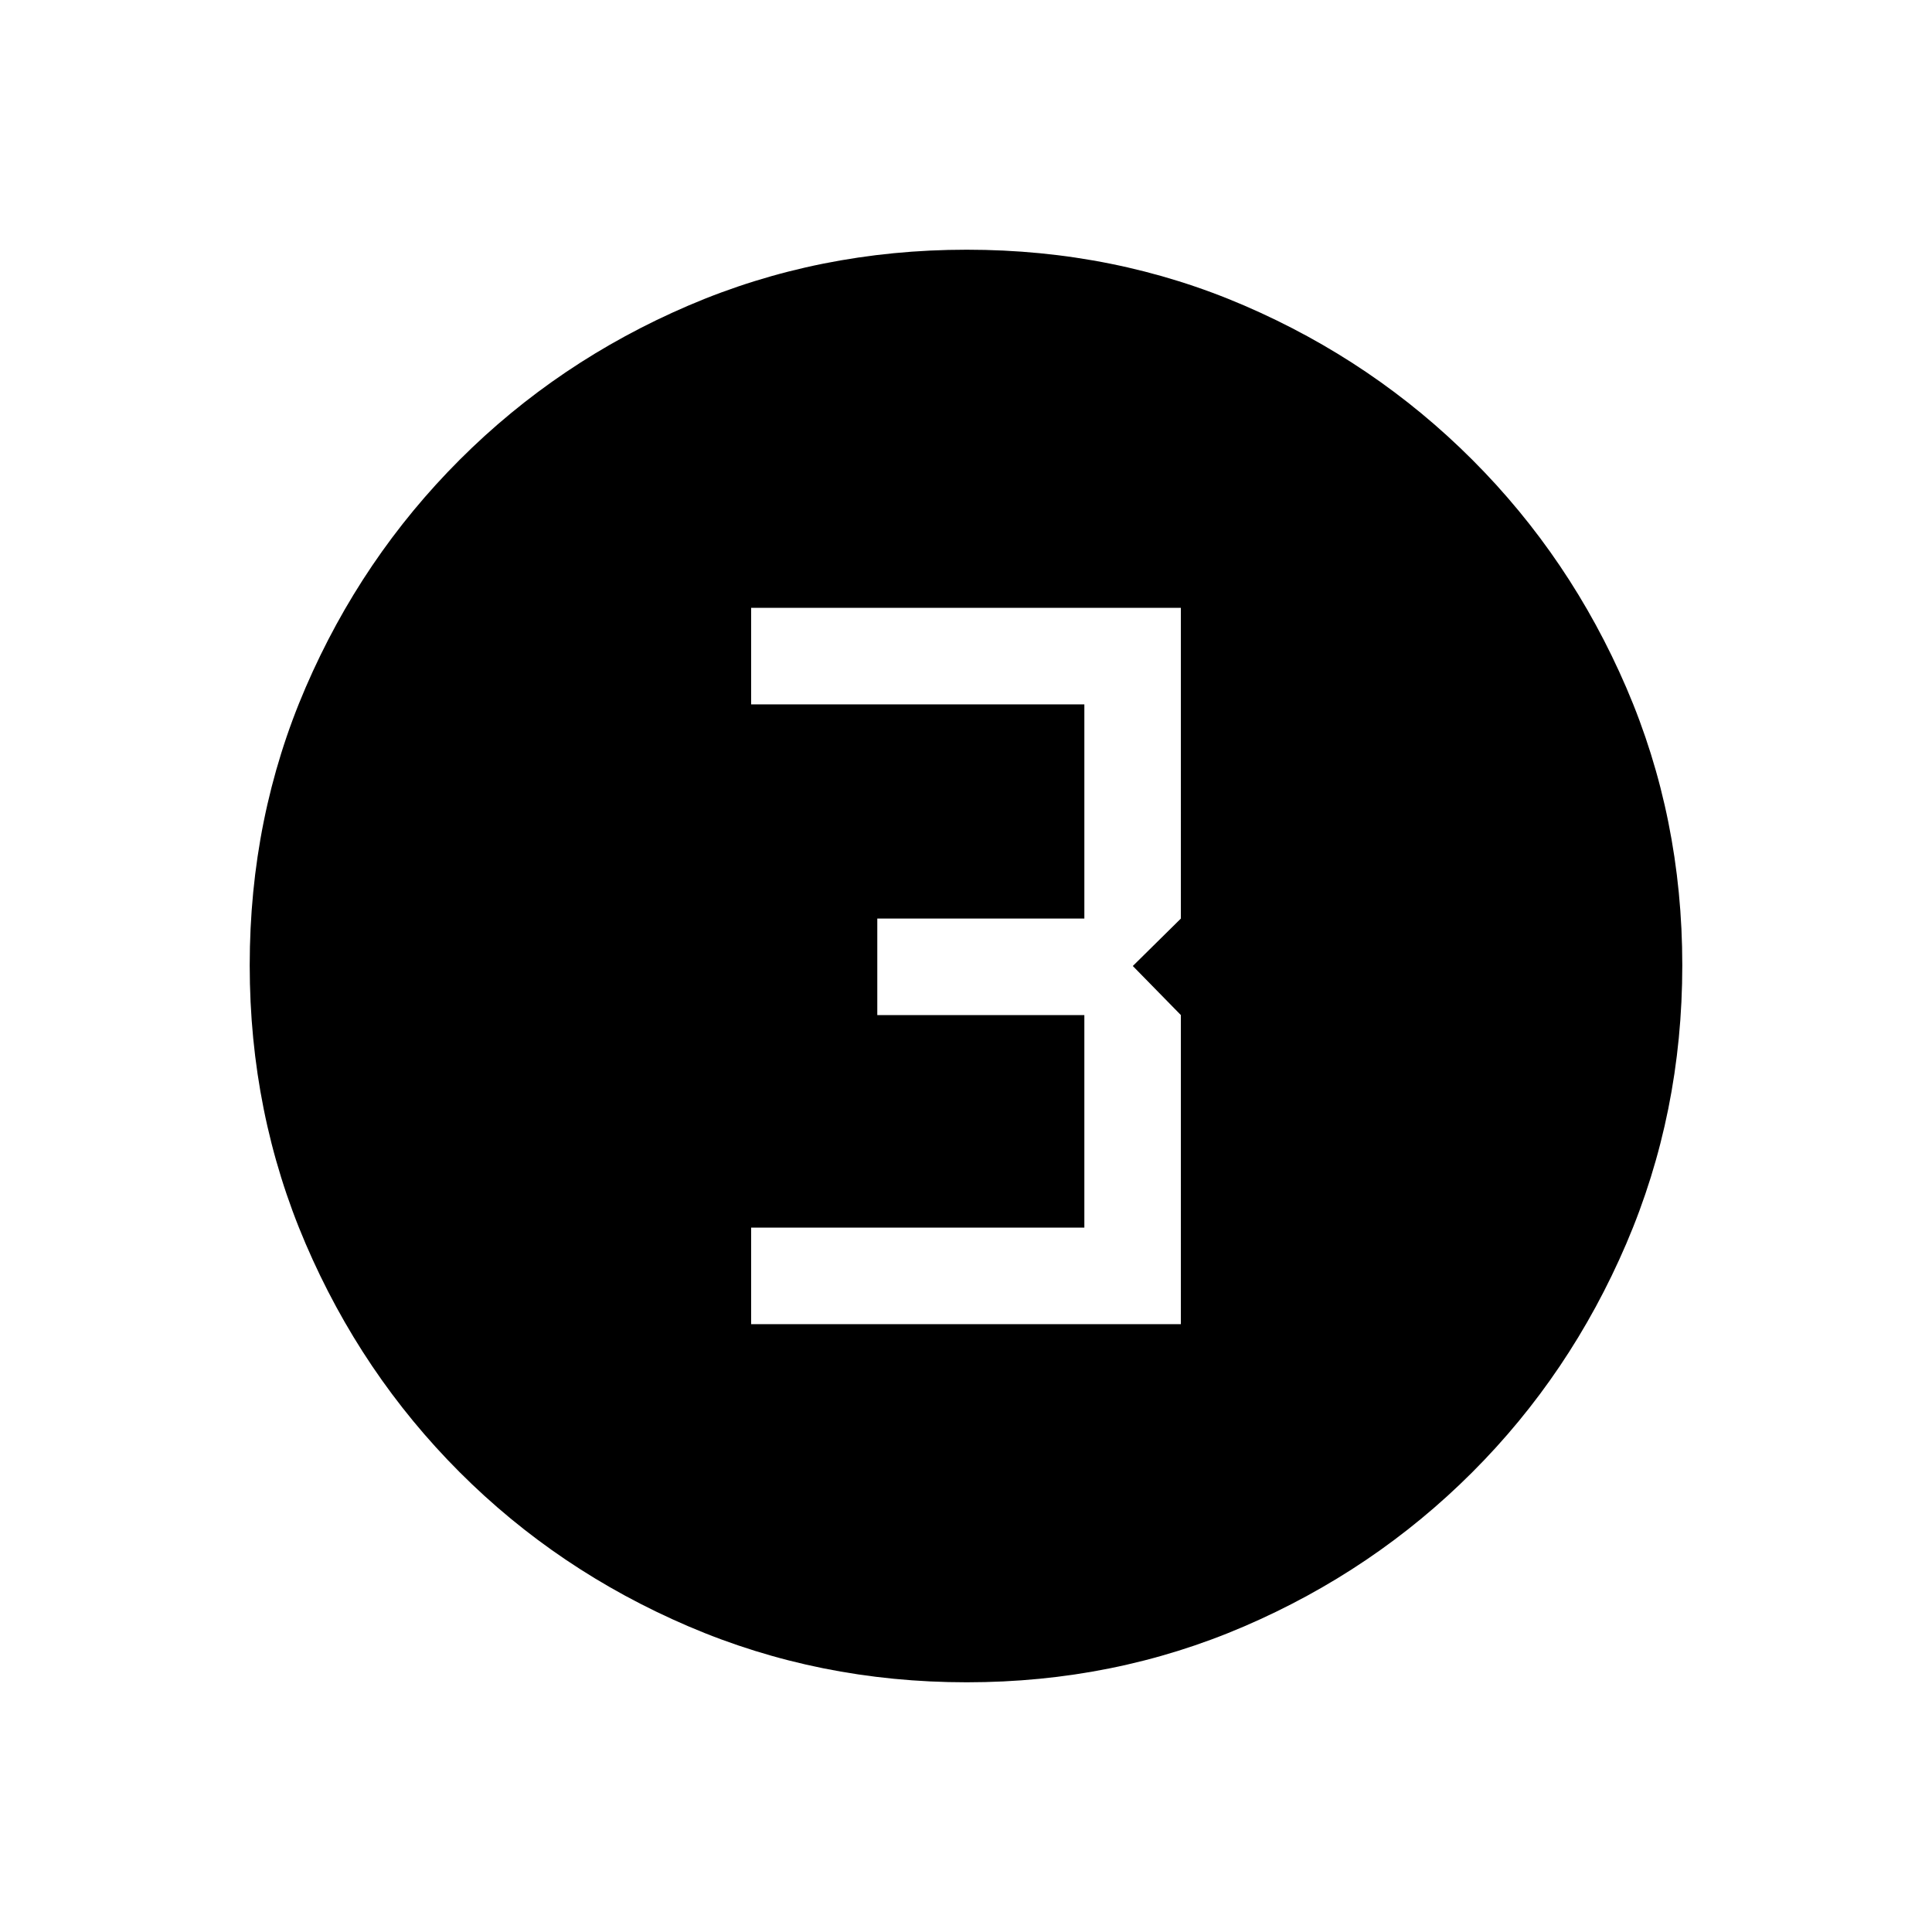 <svg xmlns="http://www.w3.org/2000/svg" height="20" viewBox="0 96 960 960" width="20"><path d="M480.367 931.922q-73.427 0-138.341-27.825-64.914-27.824-113.652-76.595-48.738-48.77-76.517-113.513-27.779-64.744-27.779-138.356 0-73.693 27.825-138.107 27.824-64.414 76.595-113.152 48.77-48.738 113.513-76.517 64.744-27.779 138.356-27.779 73.693 0 138.107 27.825 64.414 27.824 113.152 76.595 48.738 48.77 76.517 113.28 27.779 64.509 27.779 137.855 0 73.427-27.825 138.341-27.824 64.914-76.595 113.652-48.77 48.738-113.28 76.517-64.509 27.779-137.855 27.779ZM373.231 753.961h213.538V600.384L562.885 576l23.884-23.576V398.039H373.231v47.96h165.577v106.425H435.923v47.96h102.885v105.617H373.231v47.96Z"/></svg>
